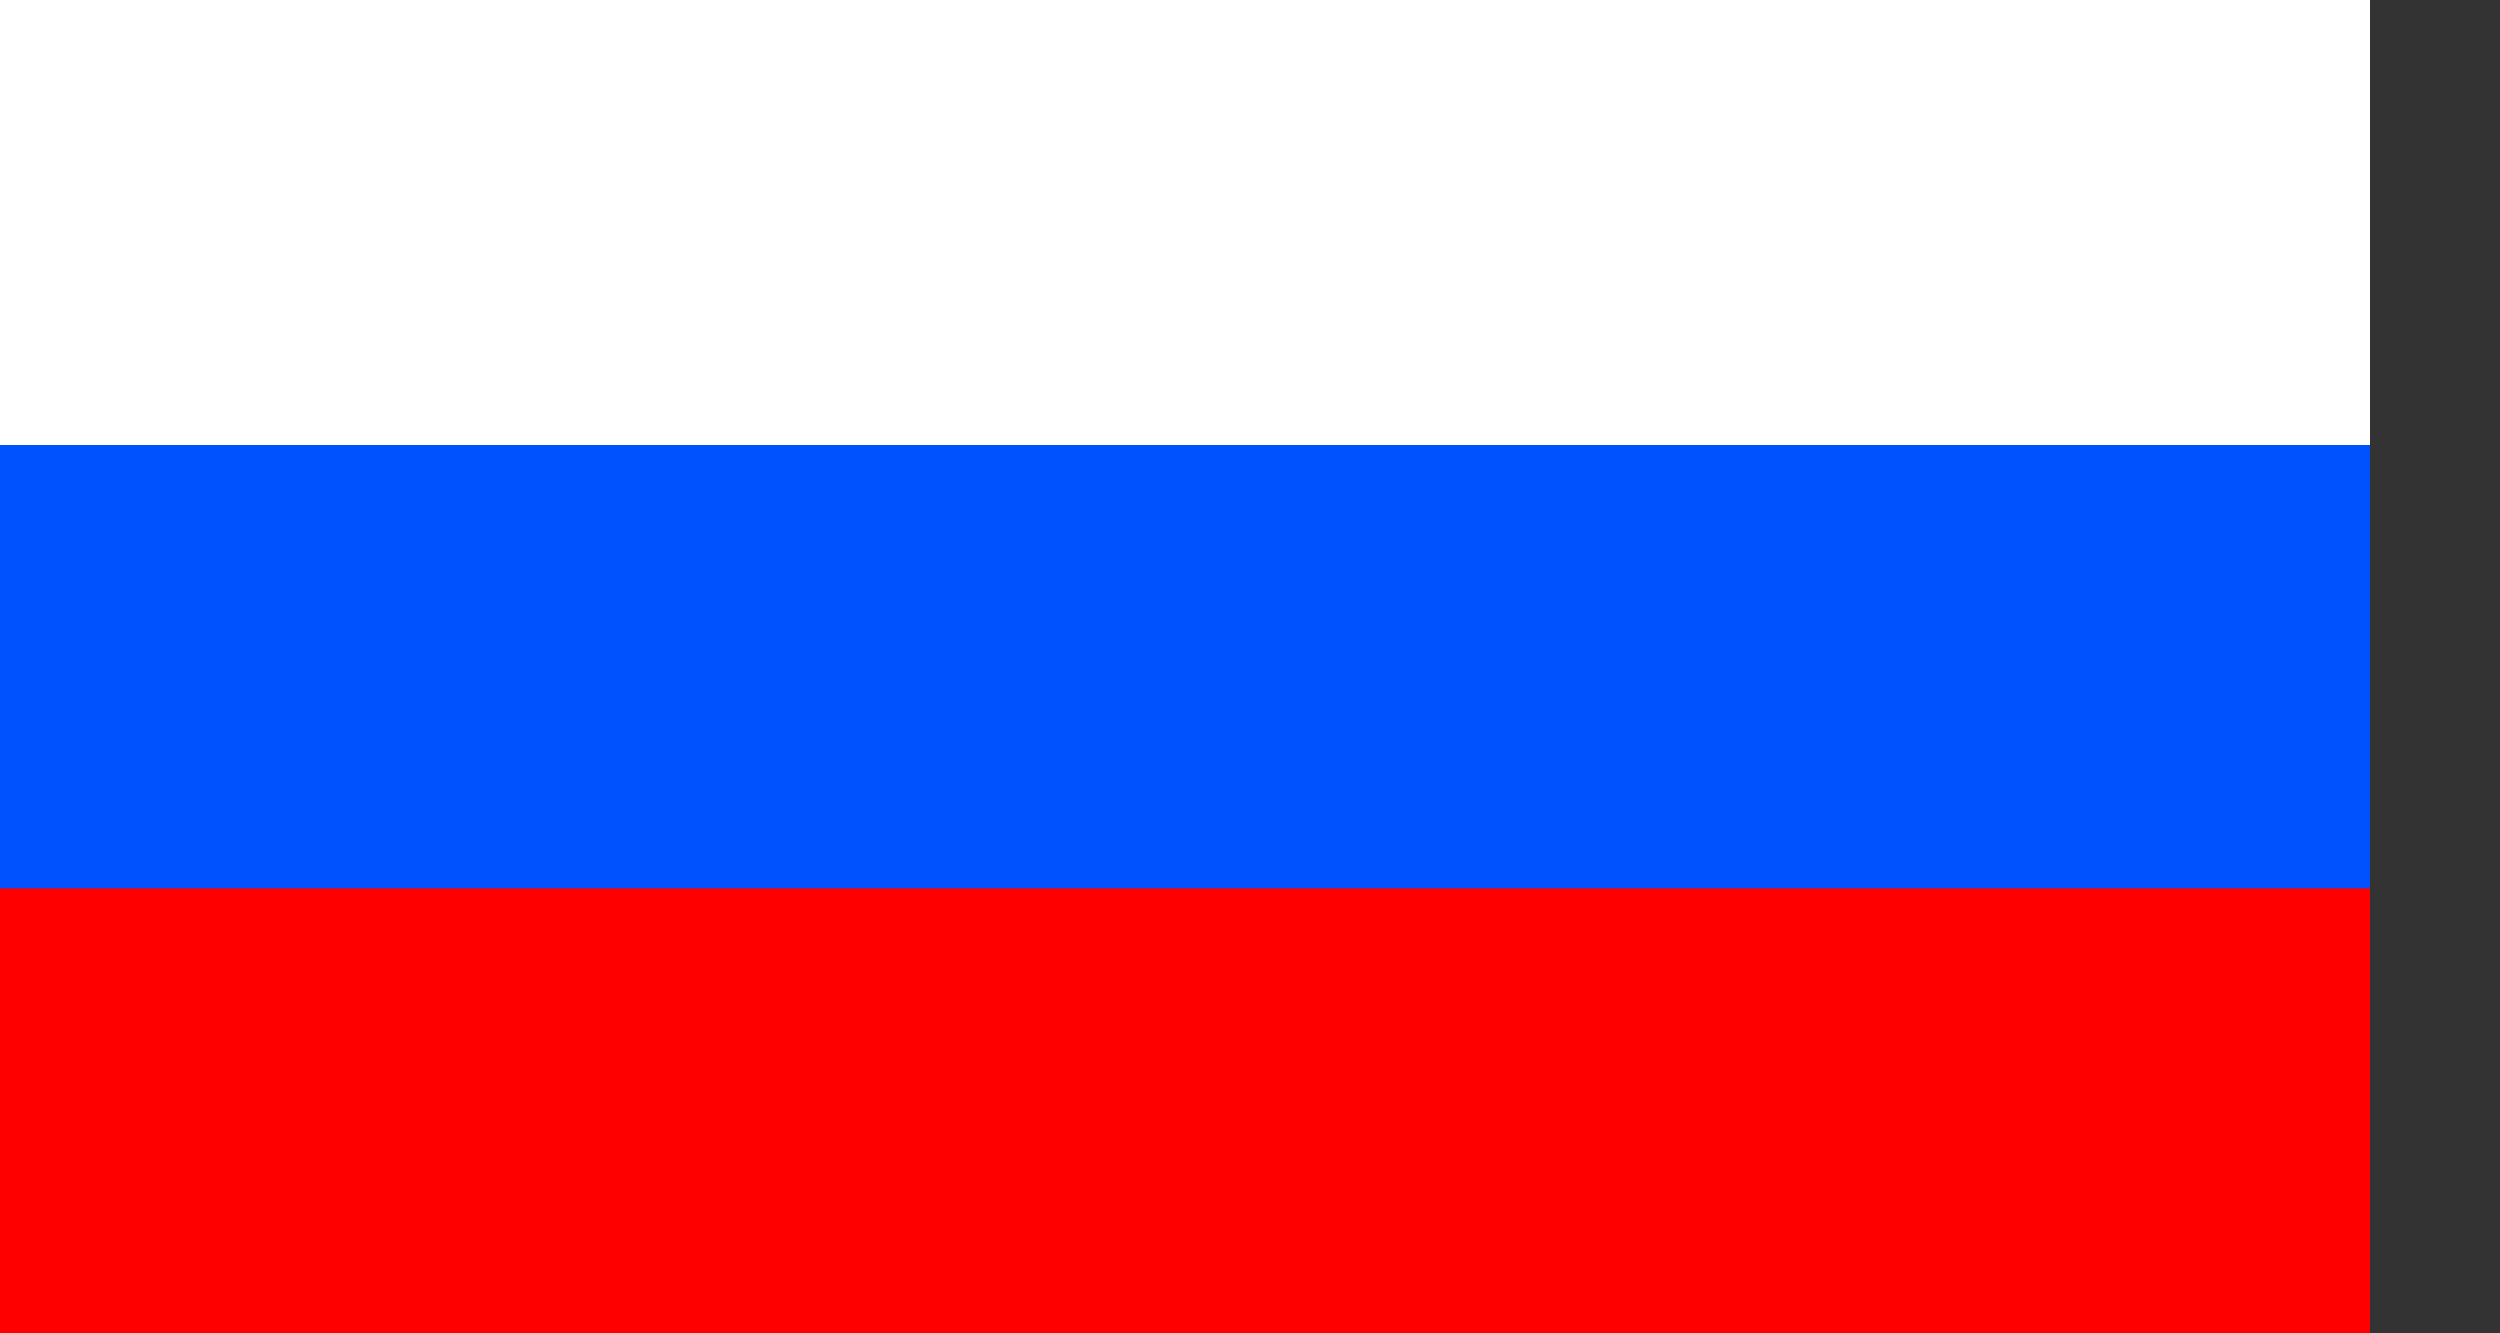 <svg xmlns="http://www.w3.org/2000/svg" xmlns:xlink="http://www.w3.org/1999/xlink" width="15" height="8" viewBox="0 0 15 8">
	<rect x="0" y="0" width="15" height="8" fill="#333333" stroke="none"/>
	<defs>
		<path id="87exa" d="M361 504.67V502h14.22v2.67z"/>
		<path id="87exb" d="M361 507.34v-2.67h14.22v2.67z"/>
		<path id="87exc" d="M361 510v-2.67h14.22V510z"/>
	</defs>
	<g>
		<g transform="translate(-361 -502)">
			<g>
				<use fill="#fff" xlink:href="#87exa"/>
			</g>
			<g>
				<use fill="#0052ff" xlink:href="#87exb"/>
			</g>
			<g>
				<use fill="red" xlink:href="#87exc"/>
			</g>
		</g>
	</g>
</svg>
